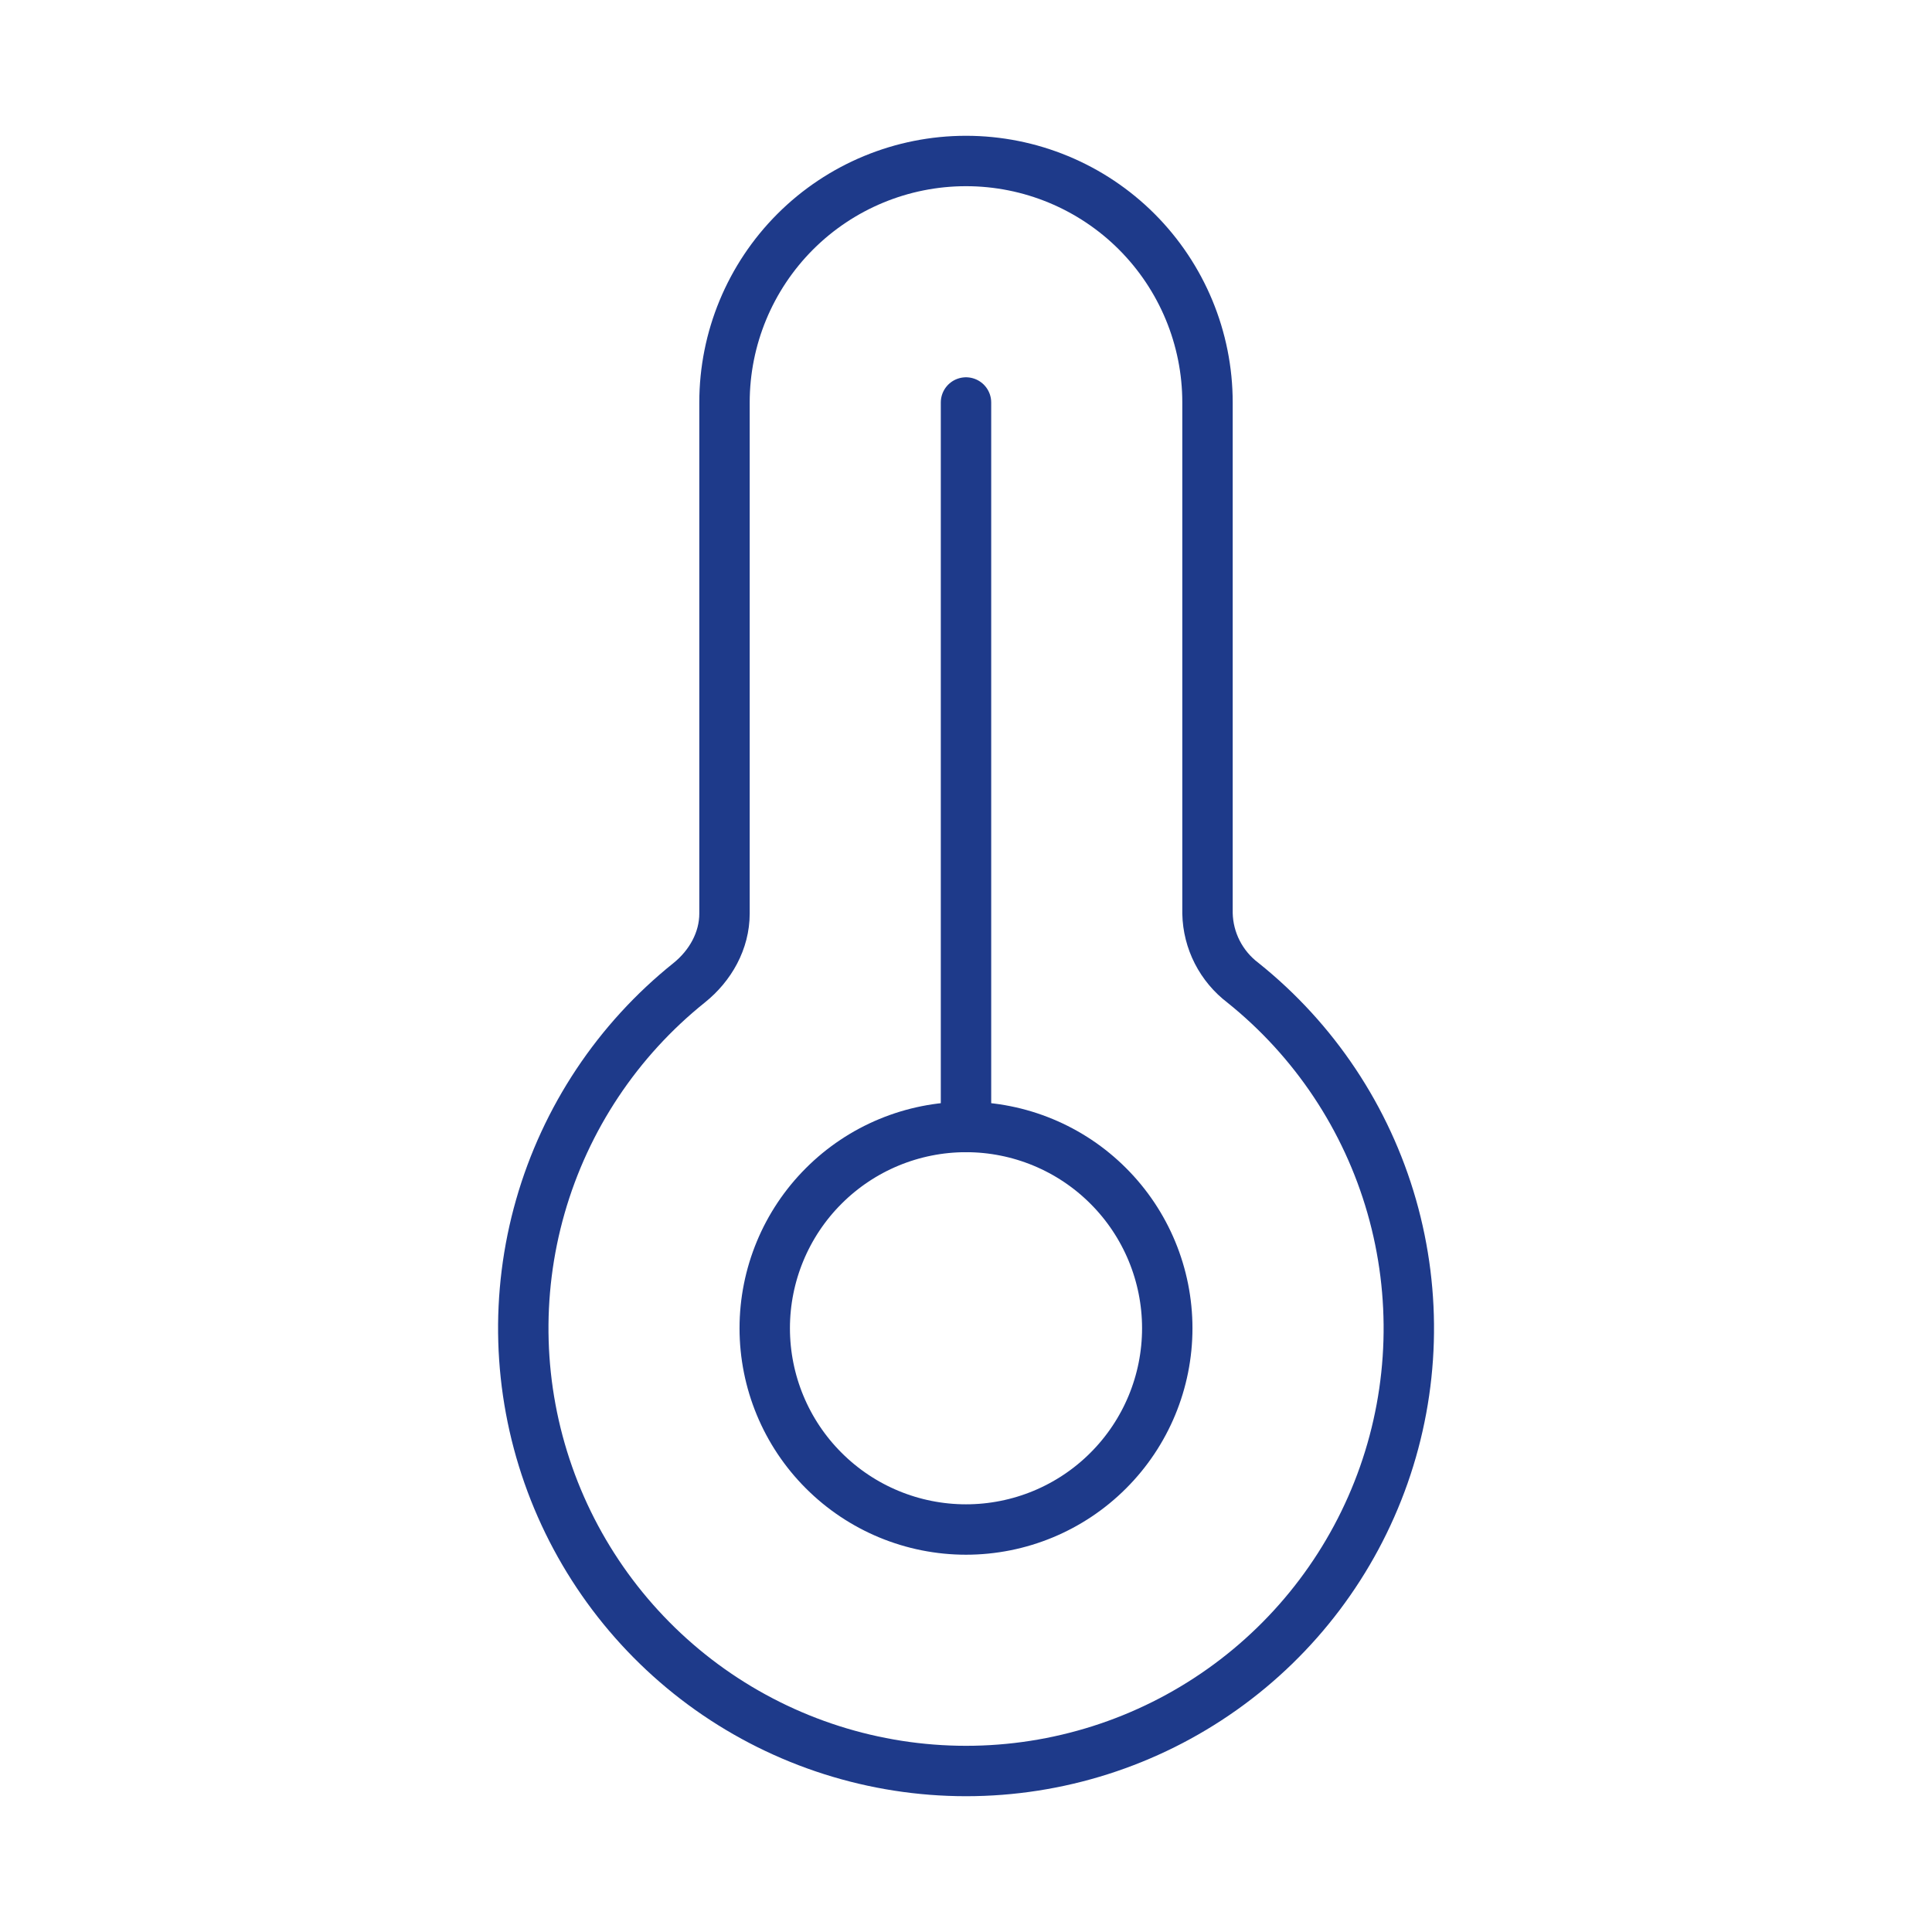 <svg width="46" height="46" viewBox="0 0 46 46" fill="none" xmlns="http://www.w3.org/2000/svg">
<path d="M23 42.167C25.184 42.167 27.314 41.489 29.096 40.226C30.878 38.964 32.224 37.178 32.948 35.118C33.672 33.057 33.737 30.823 33.136 28.723C32.535 26.623 31.296 24.762 29.591 23.397C29.336 23.203 29.128 22.954 28.982 22.669C28.836 22.383 28.757 22.069 28.75 21.748V9.583C28.75 8.058 28.144 6.596 27.066 5.517C25.988 4.439 24.525 3.833 23 3.833C21.475 3.833 20.012 4.439 18.934 5.517C17.856 6.596 17.25 8.058 17.25 9.583V21.75C17.25 22.398 16.915 22.992 16.409 23.399C14.705 24.764 13.467 26.625 12.866 28.724C12.265 30.824 12.331 33.058 13.055 35.118C13.778 37.178 15.124 38.963 16.905 40.226C18.687 41.488 20.816 42.166 23 42.167Z" stroke="#1E3A8A" stroke-width="1.2"/>
<path d="M27.792 31.625C27.792 32.896 27.287 34.115 26.388 35.013C25.49 35.912 24.271 36.417 23 36.417C21.729 36.417 20.51 35.912 19.612 35.013C18.713 34.115 18.208 32.896 18.208 31.625C18.208 30.354 18.713 29.135 19.612 28.237C20.51 27.338 21.729 26.833 23 26.833C24.271 26.833 25.49 27.338 26.388 28.237C27.287 29.135 27.792 30.354 27.792 31.625Z" stroke="#1E3A8A" stroke-width="1.2"/>
<path d="M23 26.833V9.583" stroke="#1E3A8A" stroke-width="1.2" stroke-linecap="round"/>
</svg>
